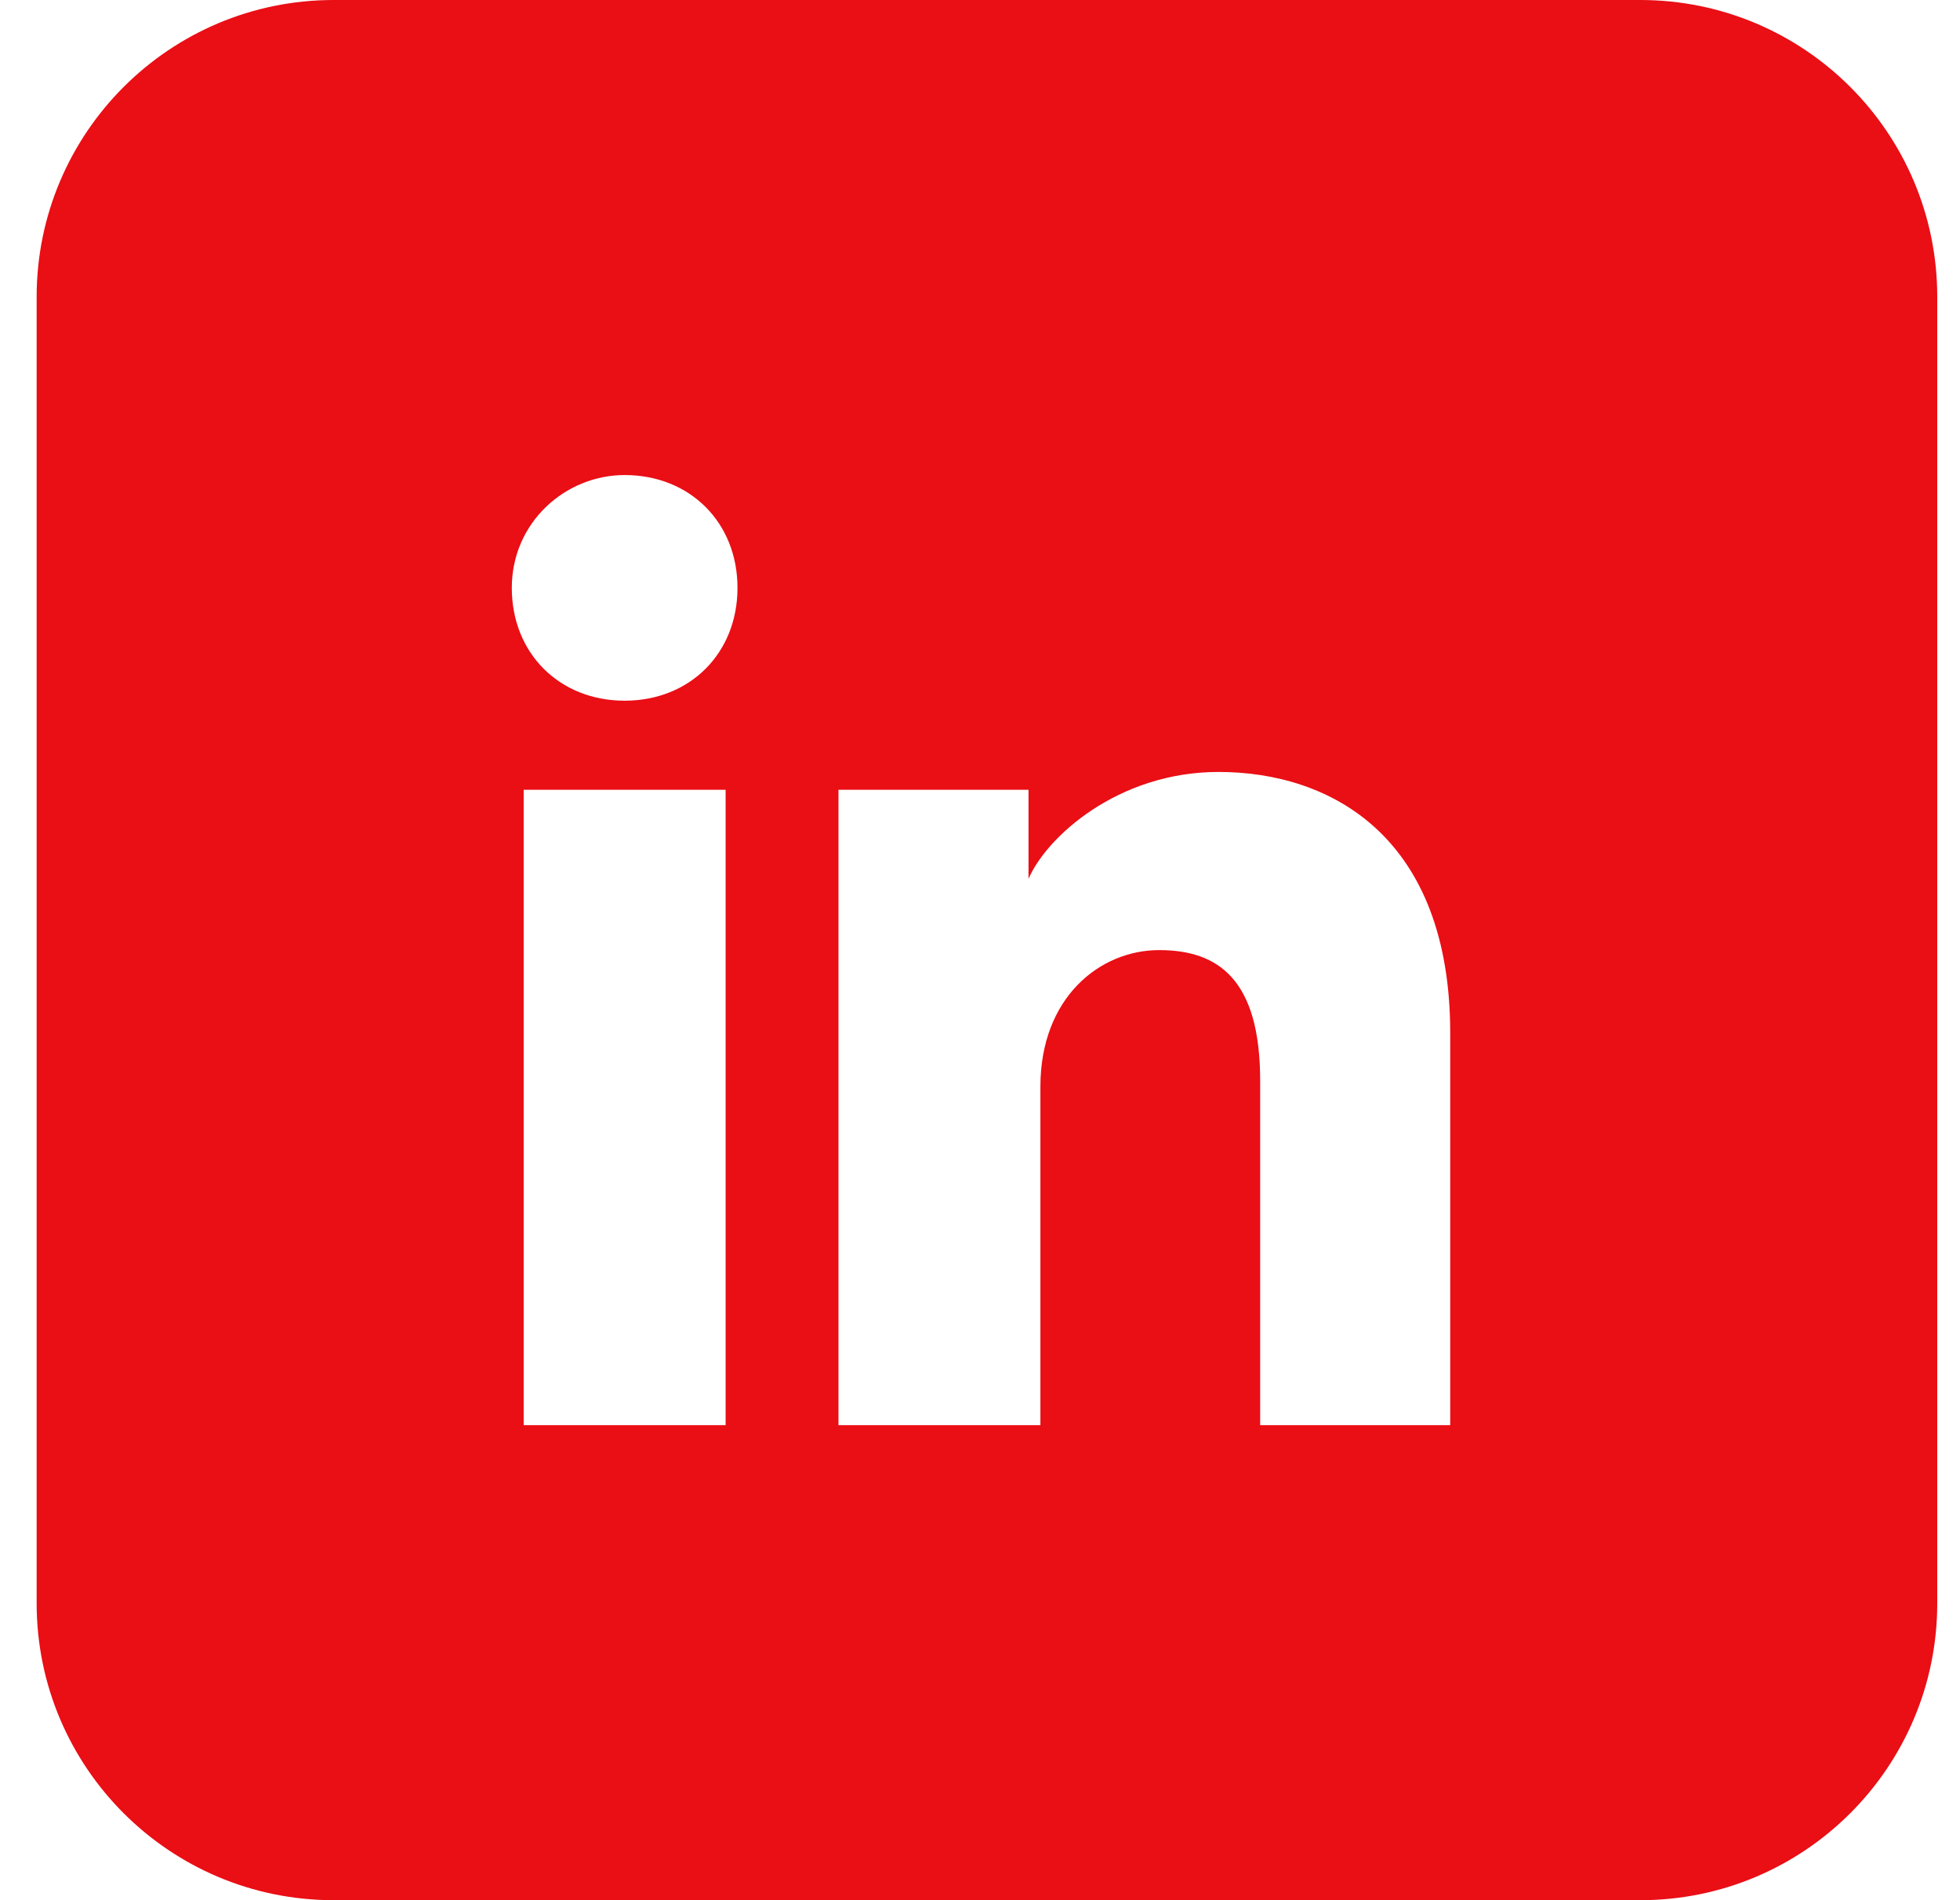 <svg width="33" height="32" viewBox="0 0 33 32" fill="none" xmlns="http://www.w3.org/2000/svg">
<path fill-rule="evenodd" clip-rule="evenodd" d="M0.617 5C0.617 2.239 2.856 0 5.617 0H27.617C30.379 0 32.617 2.239 32.617 5V27C32.617 29.761 30.379 32 27.617 32H5.617C2.856 32 0.617 29.761 0.617 27V5ZM8.817 13.3V24H12.217V13.3H8.817ZM8.617 9.9C8.617 11 9.417 11.8 10.517 11.8C11.617 11.8 12.417 11 12.417 9.9C12.417 8.8 11.617 8 10.517 8C9.517 8 8.617 8.8 8.617 9.9ZM21.217 24H24.417V17.4C24.417 14.1 22.417 13 20.517 13C18.817 13 17.617 14.1 17.317 14.8V13.3H14.117V24H17.517V18.3C17.517 16.8 18.517 16 19.517 16C20.517 16 21.217 16.5 21.217 18.2V24Z" fill="#EA0E15"/>
</svg>

